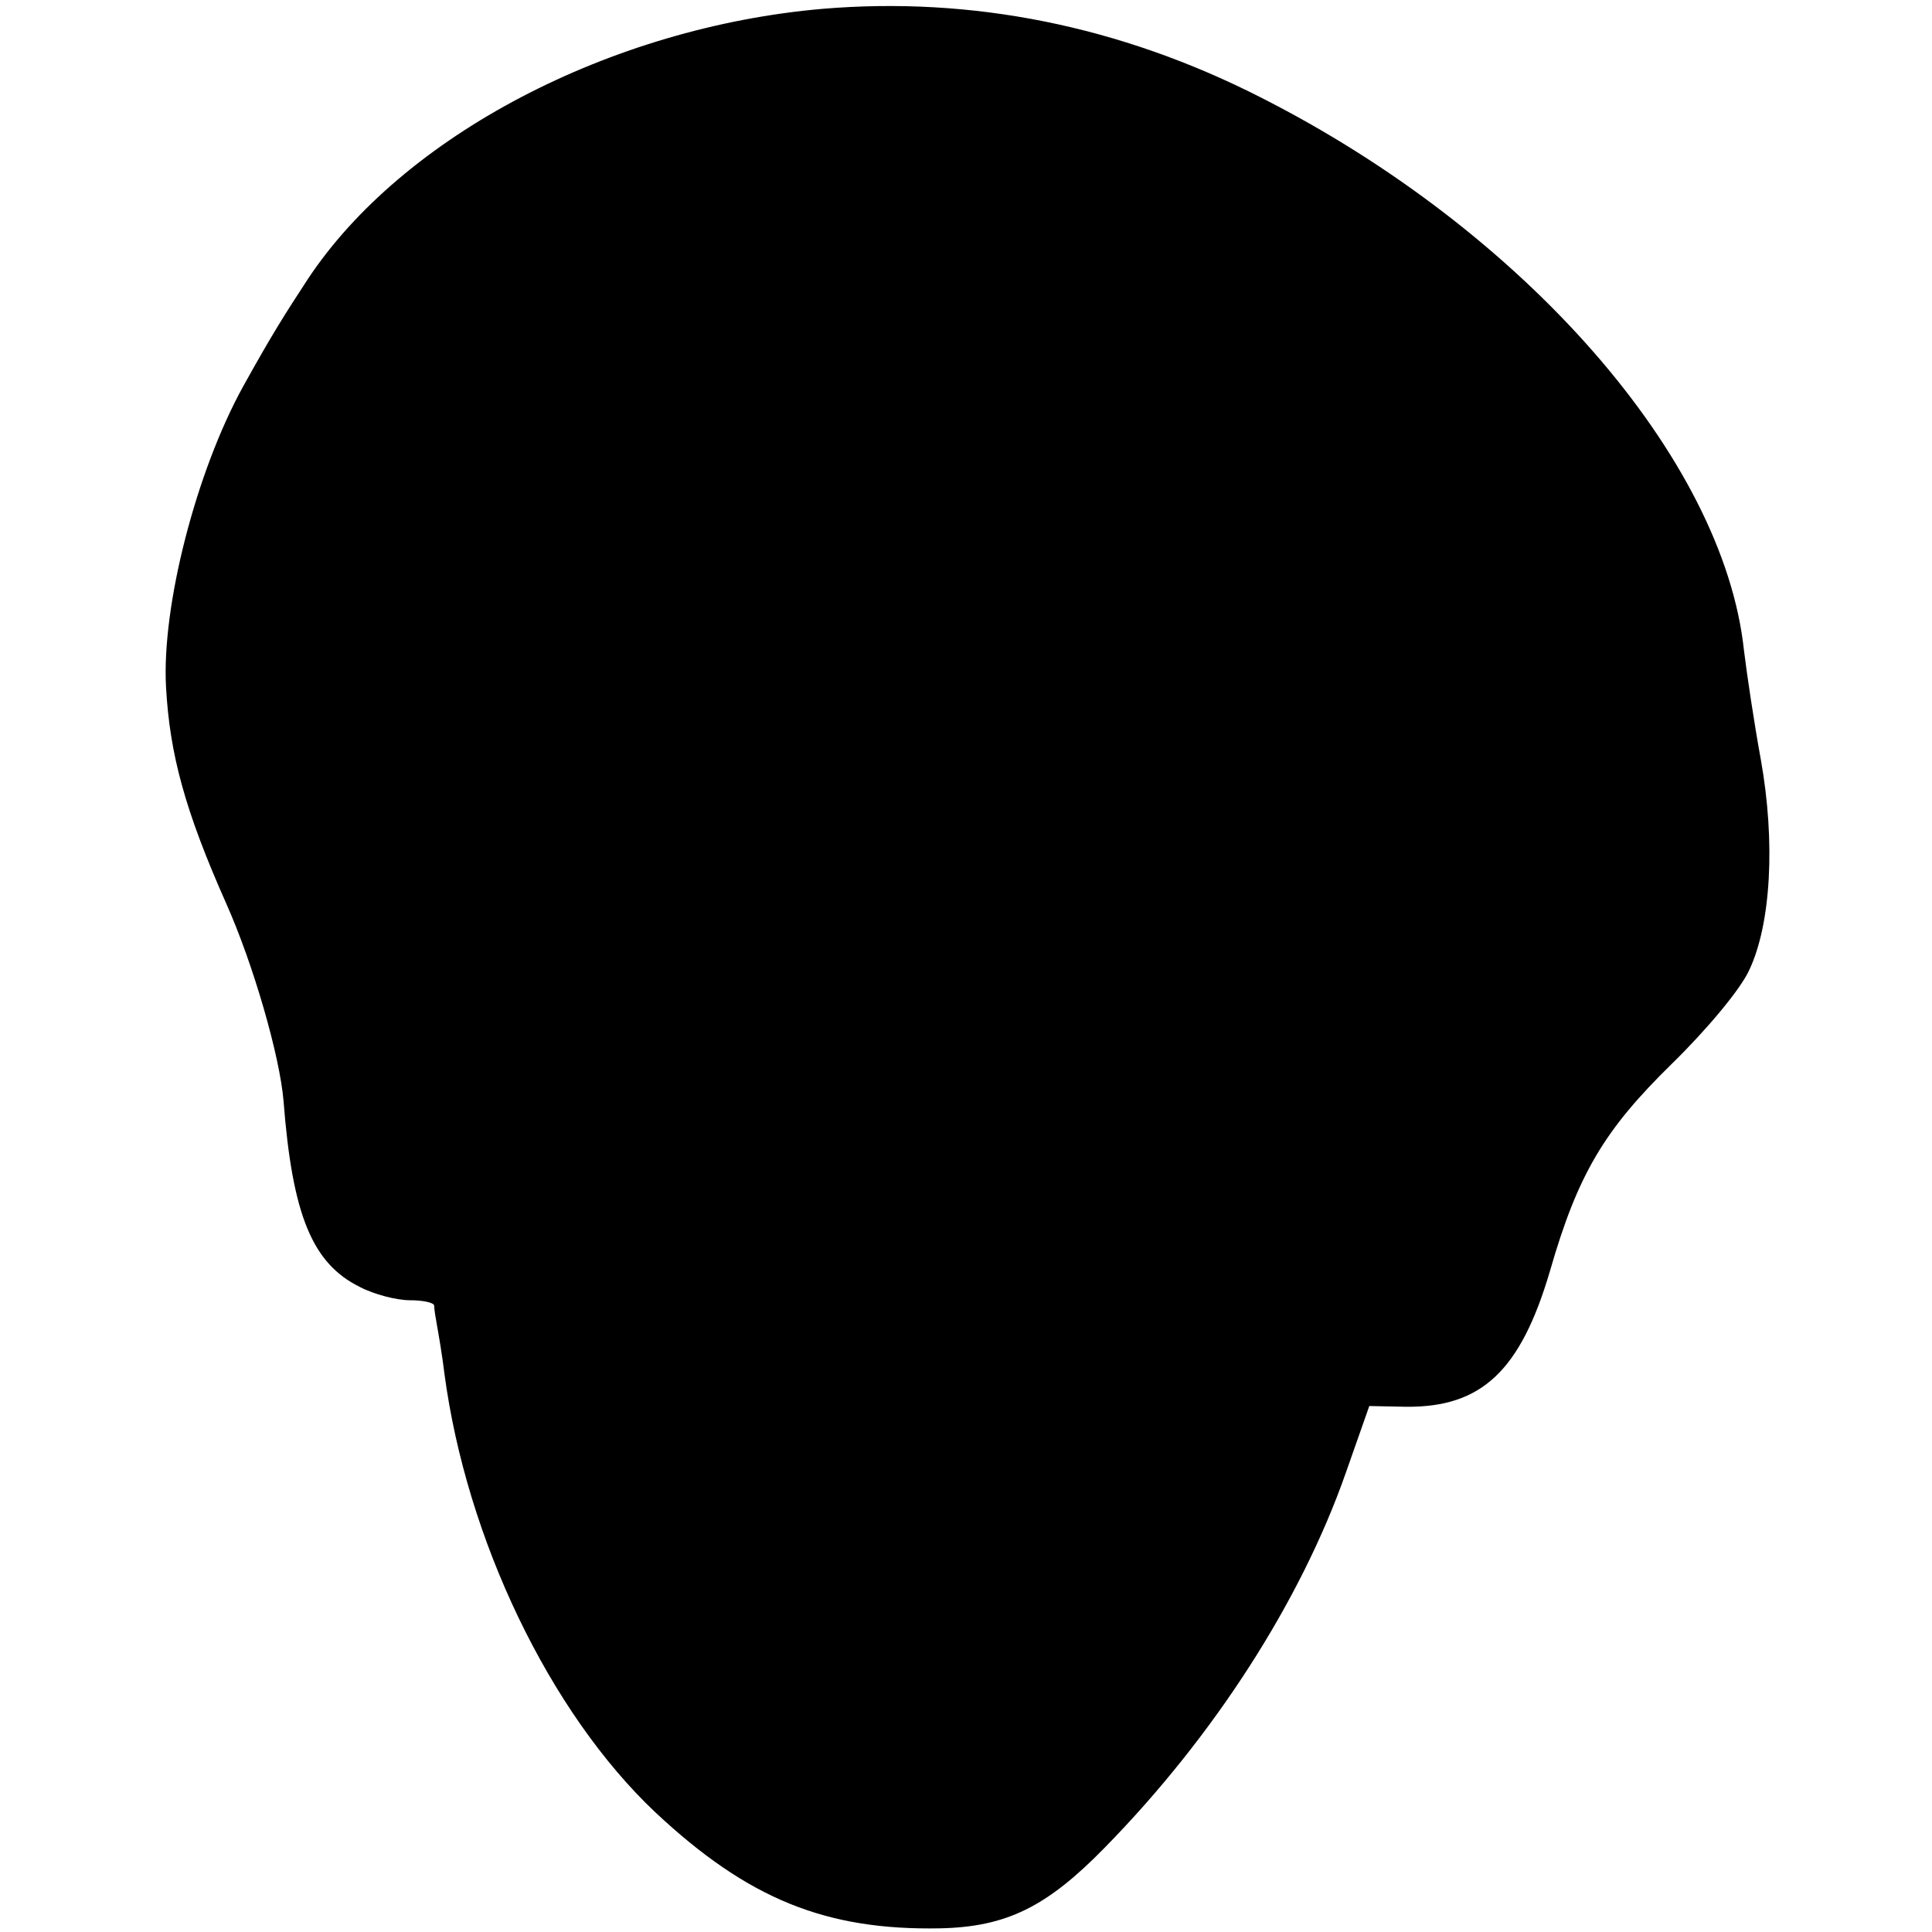 <?xml version="1.0" standalone="no"?>
<!DOCTYPE svg PUBLIC "-//W3C//DTD SVG 20010904//EN"
 "http://www.w3.org/TR/2001/REC-SVG-20010904/DTD/svg10.dtd">
<svg version="1.0" xmlns="http://www.w3.org/2000/svg"
 width="263pt" height="263pt" viewBox="0 0 263 263"
 preserveAspectRatio="xMidYMid meet">
<g transform="translate(0,263) scale(0.1,-0.1)"
fill="#000000" stroke="none">
<path d="M1120 2618 c-289 -25 -572 -173 -701 -368 -32 -49 -48 -74 -88 -146
-64 -116 -111 -299 -105 -409 5 -92 26 -169 82 -295 37 -83 73 -208 78 -269
12 -155 39 -221 104 -253 19 -10 50 -18 68 -18 17 0 32 -3 33 -7 0 -5 2 -17 4
-28 2 -11 7 -40 10 -65 30 -225 143 -461 287 -597 126 -118 232 -161 388 -158
90 2 145 29 224 110 149 152 267 336 328 510 l32 91 50 -1 c103 -1 156 49 196
185 38 132 74 192 166 282 48 47 93 101 105 127 30 63 36 175 16 287 -9 49
-19 116 -23 149 -28 261 -299 571 -659 753 -191 97 -392 137 -595 120z"/>
</g>
</svg>

